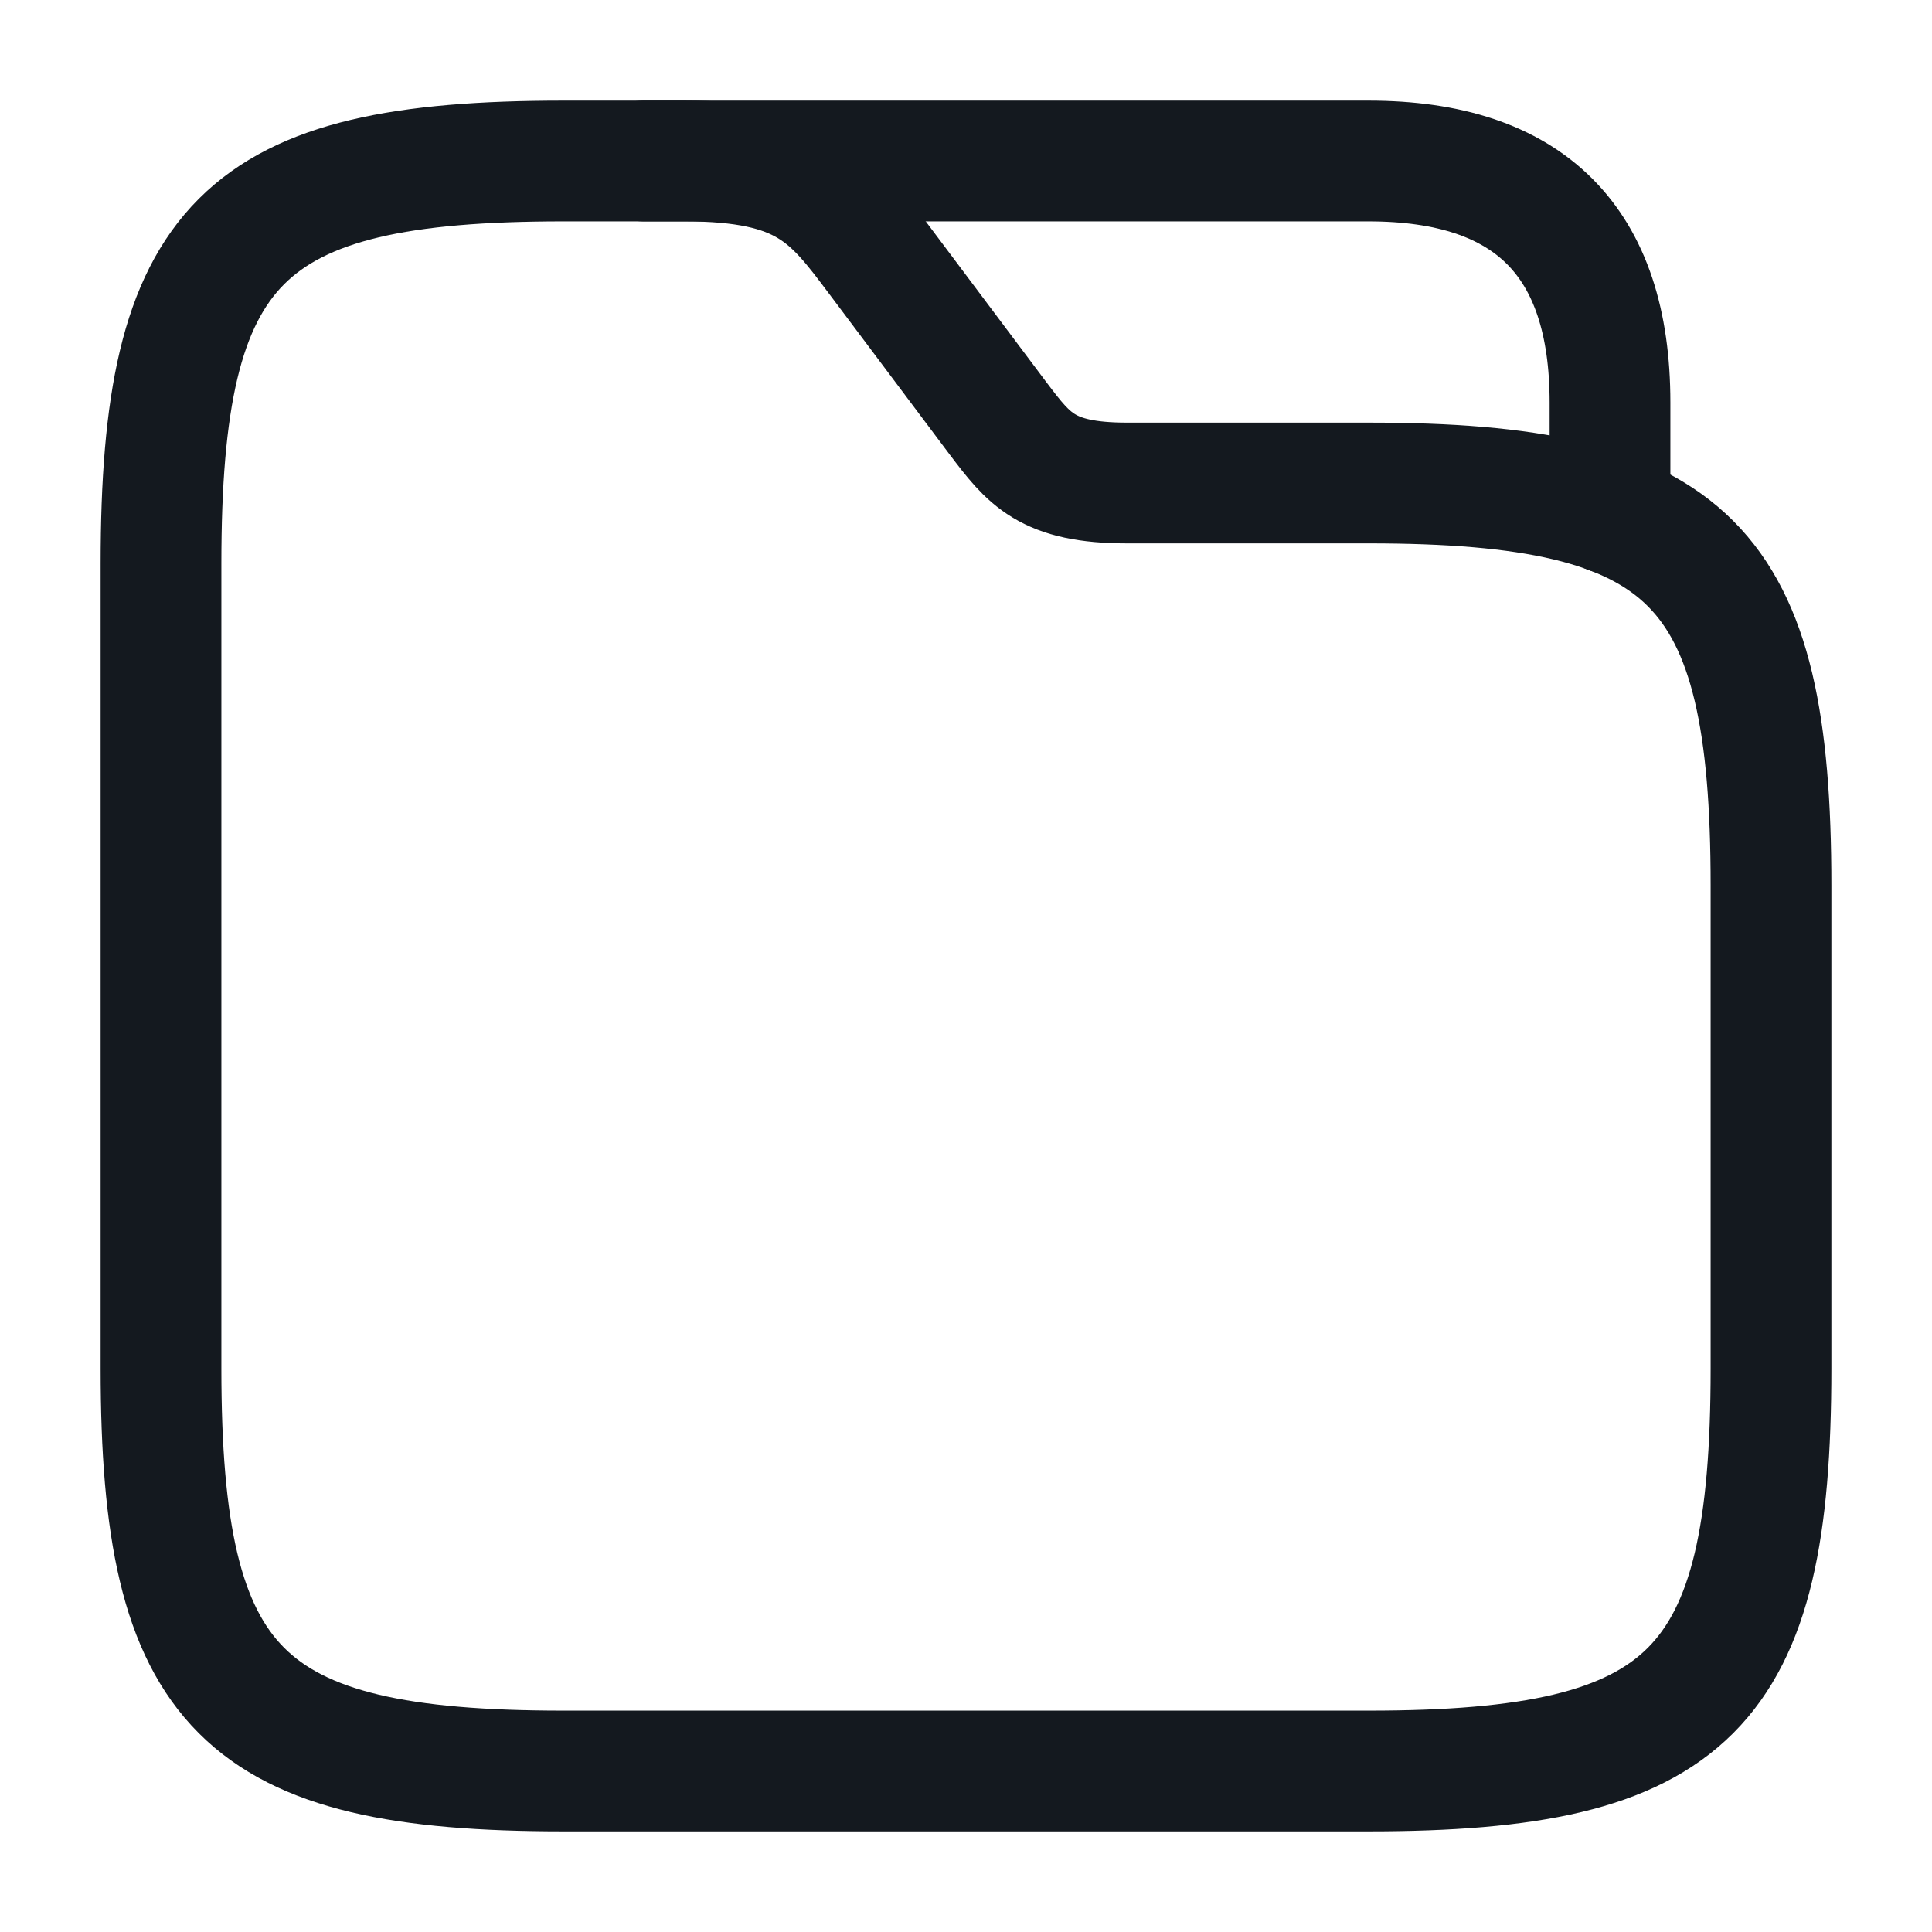 <svg width="24" height="24" viewBox="0 0 24 24" fill="none" xmlns="http://www.w3.org/2000/svg">
<path d="M22 11V17C22 21 21 22 17 22H7C3 22 2 21 2 17V7C2 3 3 2 7 2H8.5C10 2 10.33 2.44 10.9 3.2L12.4 5.2C12.78 5.7 13 6 14 6H17C21 6 22 7 22 11Z" stroke="#14191F" stroke-width="1.5" stroke-miterlimit="10"/>
<path d="M8 2H17C19 2 20 3 20 5V6.38" stroke="#14191F" stroke-width="1.5" stroke-miterlimit="10" stroke-linecap="round" stroke-linejoin="round"/>
</svg>
